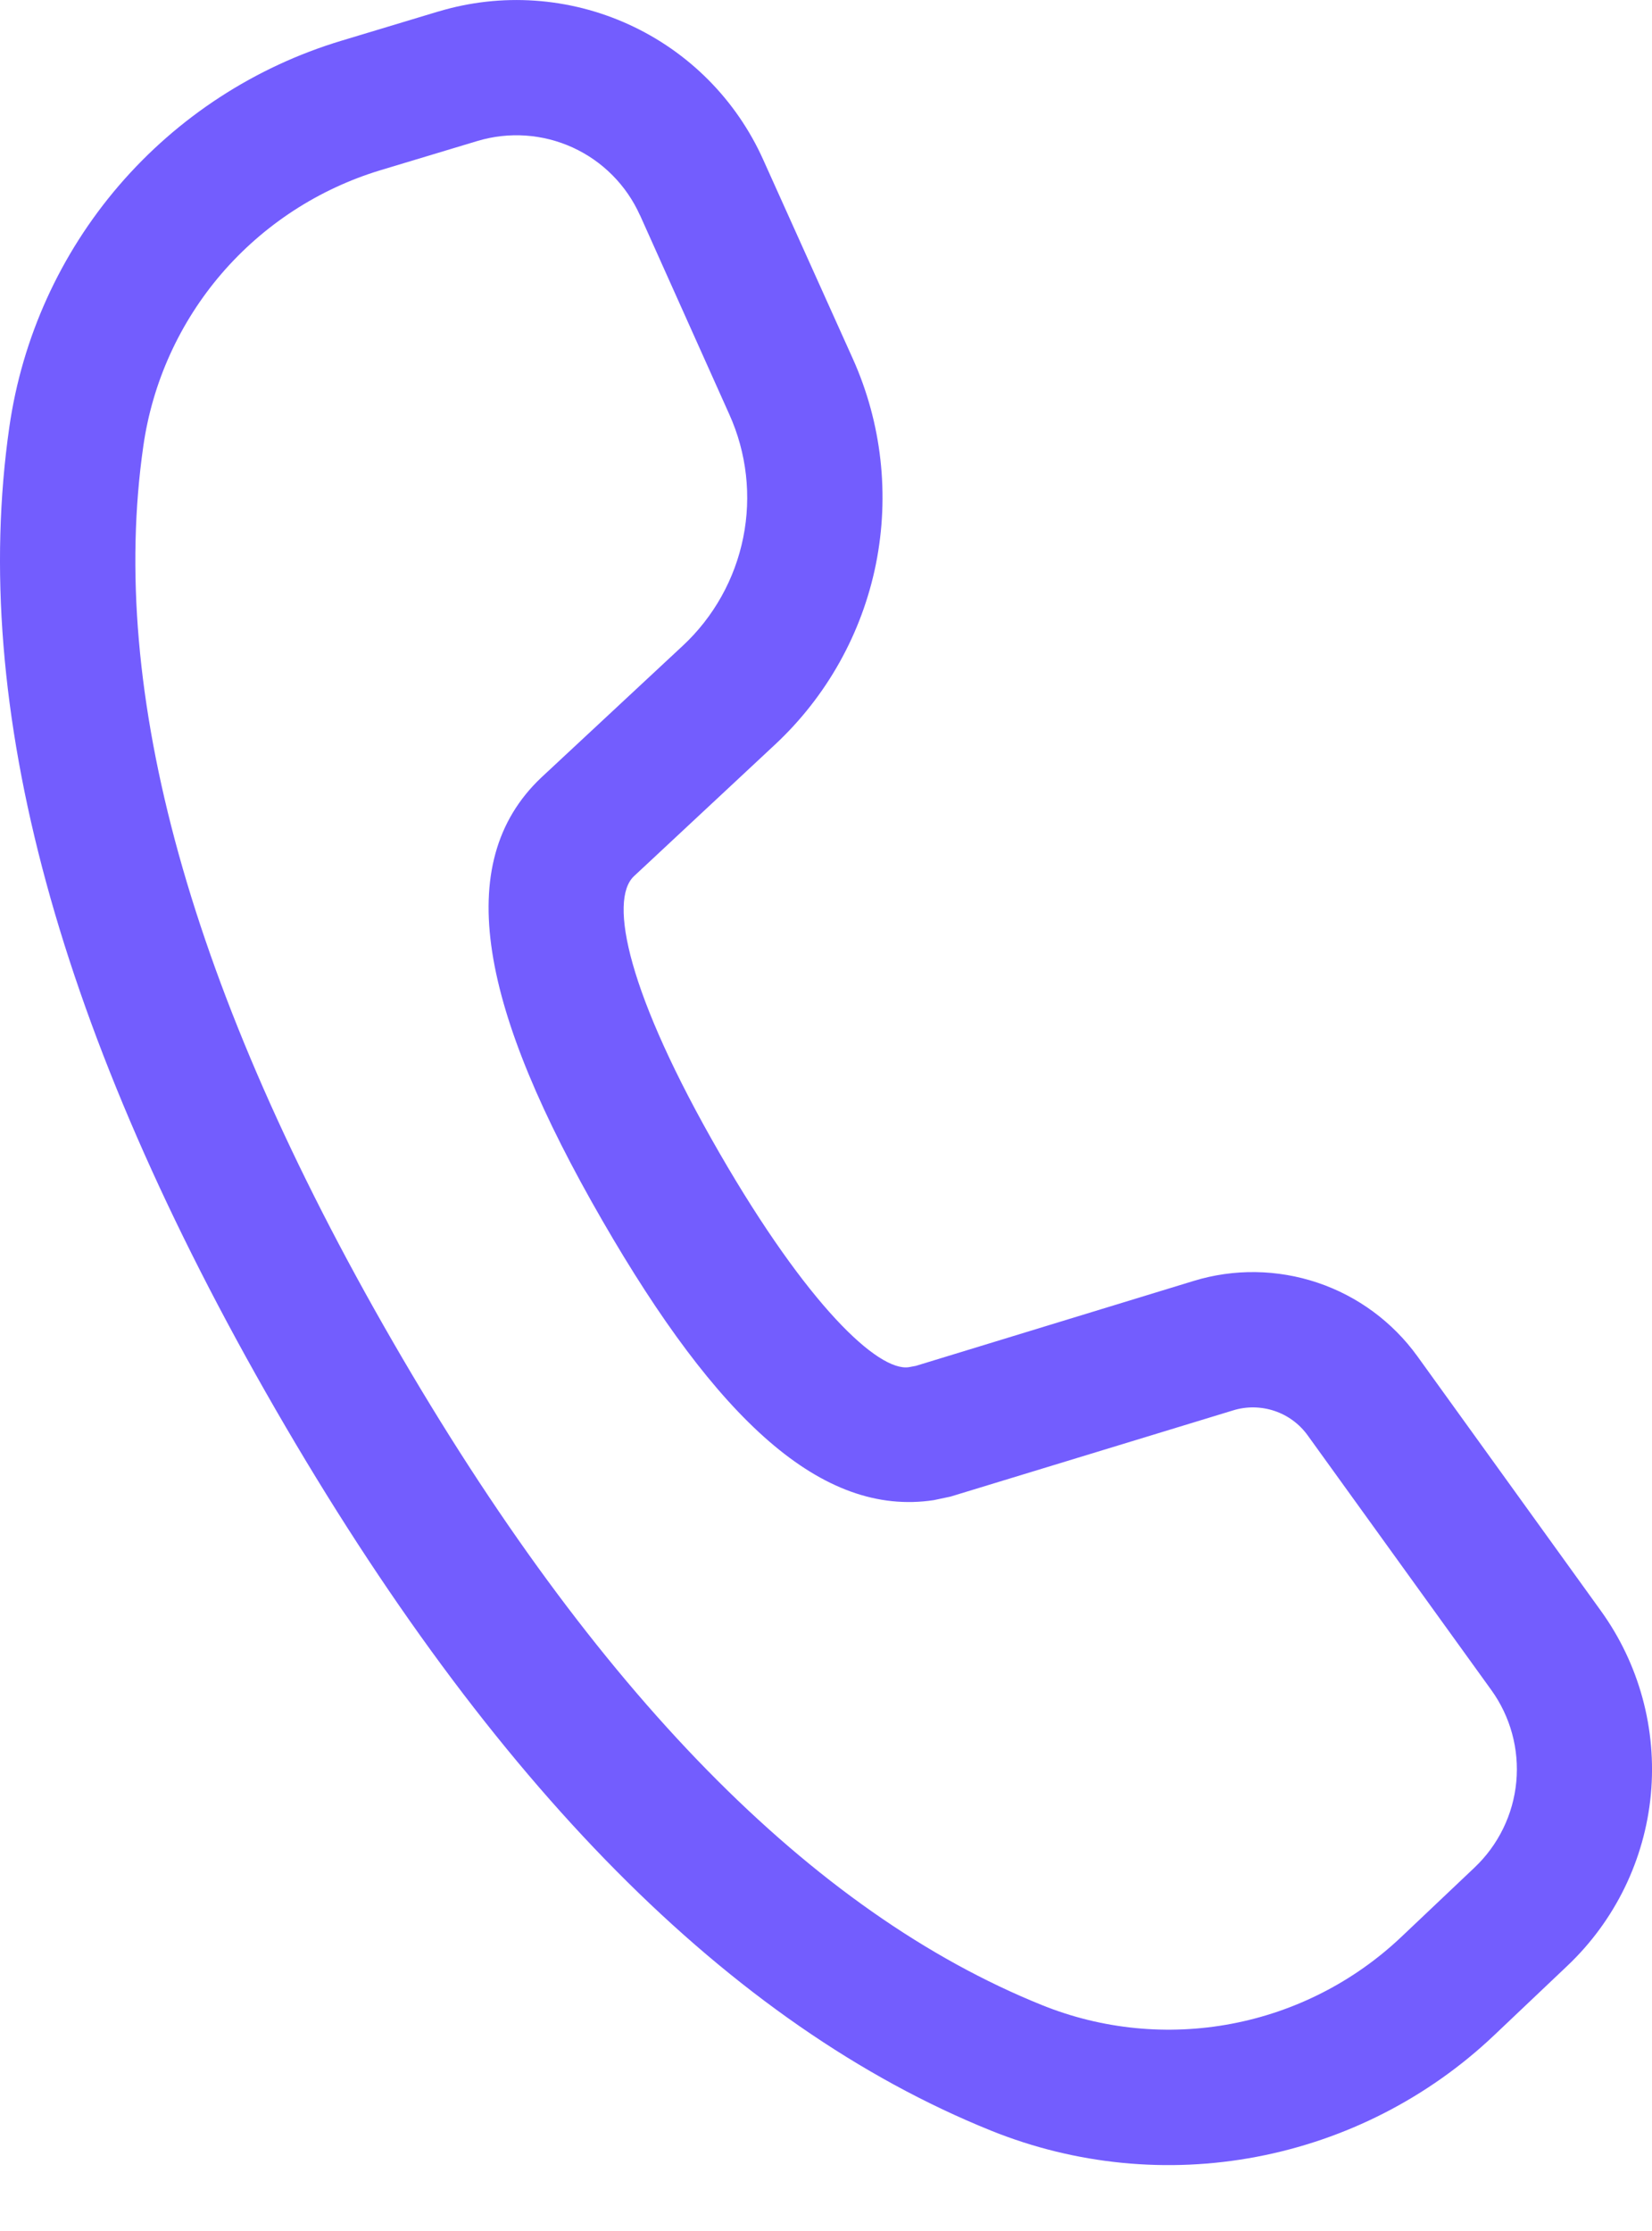 <svg width="20" height="27" viewBox="0 0 20 27" fill="none" xmlns="http://www.w3.org/2000/svg">
<path d="M5.307 0.139L4.133 0.493C3.087 0.808 2.153 1.416 1.441 2.244C0.729 3.072 0.268 4.087 0.113 5.168C-0.374 8.555 0.714 12.516 3.337 17.059C5.953 21.59 8.833 24.509 12.002 25.787C13.021 26.197 14.136 26.307 15.214 26.102C16.293 25.897 17.291 25.387 18.088 24.632L18.976 23.79C19.552 23.244 19.911 22.508 19.986 21.718C20.06 20.927 19.845 20.137 19.38 19.493L17.159 16.413C16.859 15.998 16.436 15.686 15.95 15.523C15.464 15.36 14.938 15.352 14.448 15.503L11.088 16.53L11.002 16.546C10.631 16.6 9.776 15.799 8.711 13.955C7.597 12.025 7.368 10.896 7.674 10.605L9.383 9.011C10.008 8.428 10.435 7.665 10.604 6.828C10.772 5.99 10.675 5.121 10.325 4.342L9.24 1.933C8.914 1.207 8.336 0.626 7.612 0.296C6.889 -0.034 6.07 -0.09 5.309 0.139H5.307ZM7.748 2.604L8.829 5.014C9.04 5.481 9.099 6.003 8.998 6.505C8.897 7.007 8.641 7.466 8.266 7.815L6.552 9.411C5.456 10.449 5.82 12.222 7.294 14.774C8.68 17.175 9.945 18.361 11.305 18.155L11.508 18.112L14.928 17.069C15.091 17.018 15.267 17.021 15.429 17.075C15.591 17.129 15.732 17.233 15.832 17.372L18.053 20.451C18.286 20.773 18.394 21.169 18.357 21.564C18.32 21.959 18.14 22.328 17.852 22.601L16.963 23.443C16.393 23.982 15.681 24.346 14.91 24.492C14.14 24.638 13.344 24.56 12.617 24.267C9.835 23.146 7.206 20.481 4.757 16.24C2.301 11.989 1.307 8.374 1.735 5.4C1.845 4.628 2.174 3.903 2.683 3.311C3.192 2.72 3.859 2.286 4.606 2.06L5.781 1.706C6.162 1.592 6.571 1.62 6.933 1.785C7.294 1.95 7.584 2.241 7.747 2.604H7.748Z" fill="#735DFE"/>
</svg>
